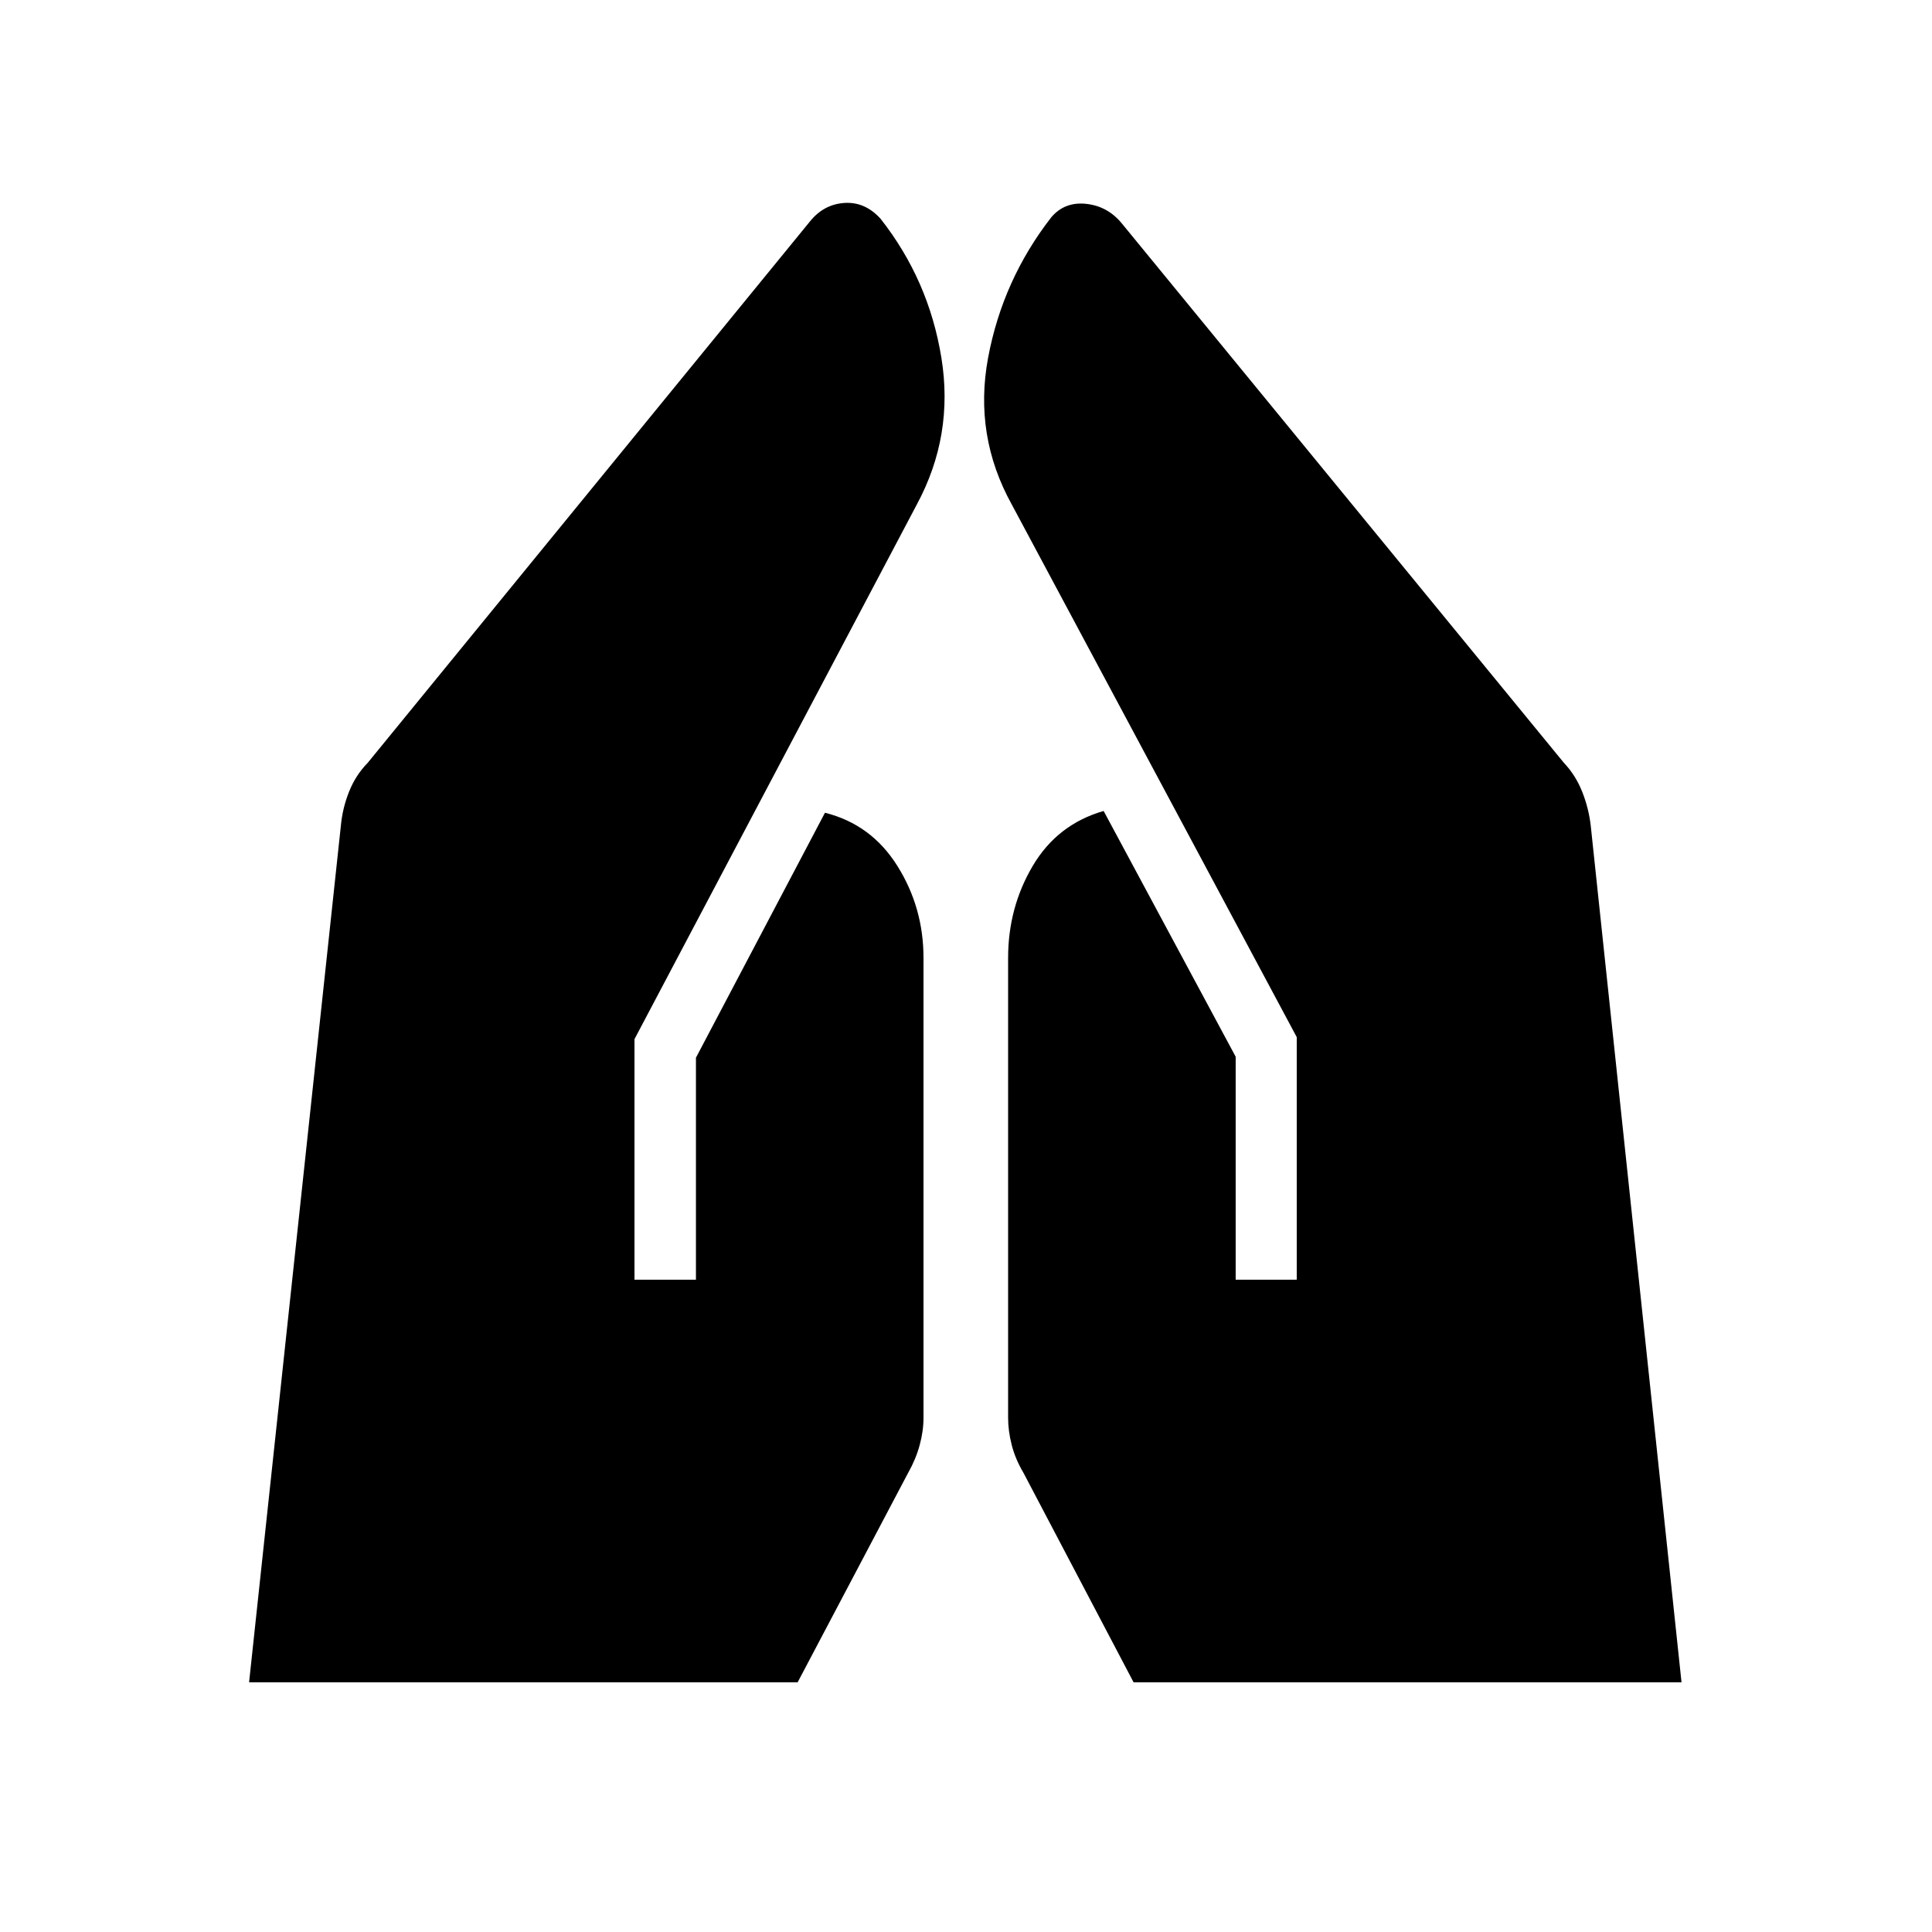 <svg xmlns="http://www.w3.org/2000/svg" height="20" viewBox="0 -960 960 960" width="20"><path d="M613.999-324.116v-110.808l-65.614-122.113q-23.039 6.653-35.25 27.345-12.212 20.693-12.212 45.693v228.497q0 6.538 1.808 13.557 1.807 7.02 5.807 13.75l54.732 104.117h272.267l-45.115-425.729q-1-8.654-4.269-16.846-3.27-8.193-9-14.231L557.384-849.038q-7.038-8.538-17.711-9.673-10.673-1.134-17.327 6.712-24.154 31.115-31.366 69.769-7.211 38.654 11.789 72.961l141.576 264.615v120.538h-30.346Zm-298.728 0v-119.538l140.268-265.615q18.5-34.307 12.231-72.961-6.27-38.654-30.231-69.077-7.731-8.538-18-7.846-10.269.692-17.115 9.231L182.655-580.884q-5.923 6.038-9.192 14.231-3.269 8.192-4.077 16.846l-45.615 425.729h272.575l54.923-104.117q3.808-6.73 5.712-13.75 1.904-7.019 1.904-13.557v-228.497q0-25-12.962-45.693-12.962-20.692-36-26.461l-64.115 121.729v110.308h-30.537Z"/></svg>